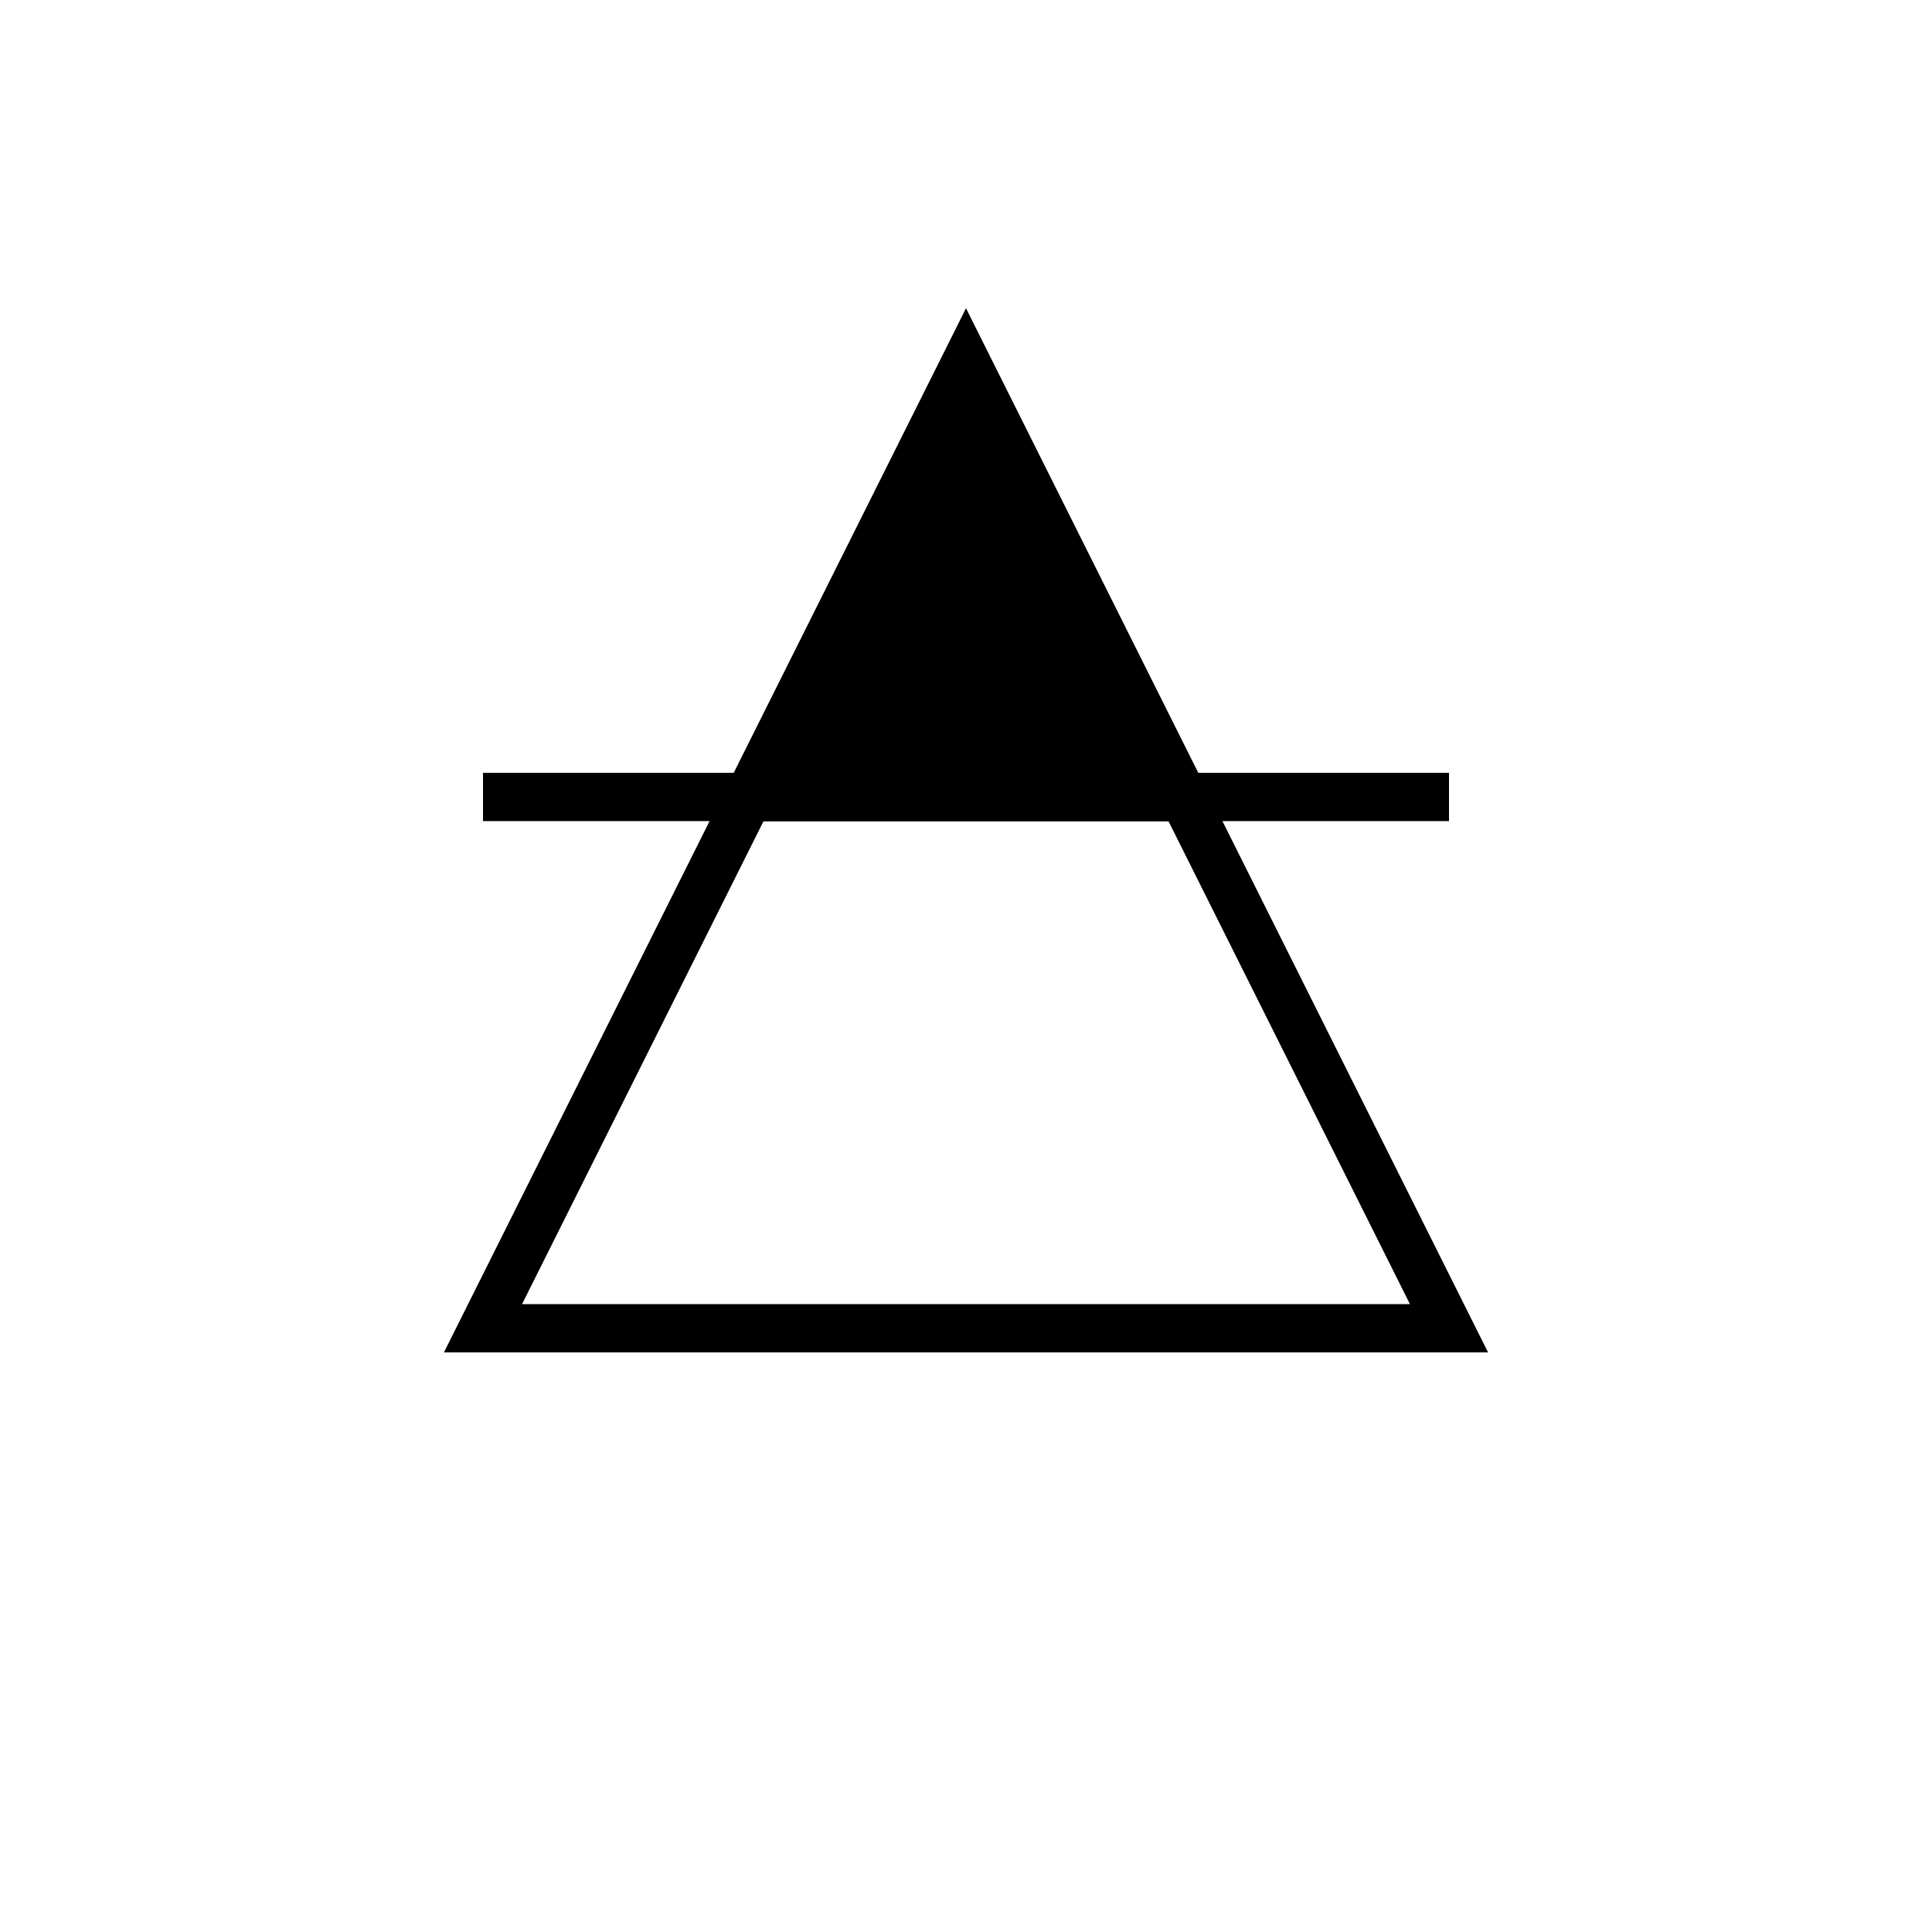 <?xml version="1.0"?>
<!DOCTYPE svg PUBLIC "-//W3C//DTD SVG 1.1//EN" "http://www.w3.org/Graphics/SVG/1.1/DTD/svg11.dtd" >
<!-- SVG content generated using Symbology Configuration Management System (SCMS) -->
<!-- Systematic Software Engineering Ltd. - www.systematic.co.uk - do not remove  -->
<svg id="WOS-IBF---P----" width="400px" height="400px" viewBox="0 0 400 400">
    <g>
        <svg viewBox="0 0 400 400" id="_0.WOS-IBF---P----" width="400px" height="400px">
            <polygon points="100,275 155,165 245,165 300,275"
                     style="fill:none;stroke:rgb(0,0,0);stroke-width:10"></polygon>
            <line x1="100" y1="165" x2="300" y2="165" transform="matrix(1 0 0 1 0 0)"
                  style="fill:none;stroke:rgb(0,0,0);stroke-width:10"></line>
            <polygon points="155,165 200,75 245,165" transform="matrix(1 0 0 1 0 0)"
                     style="fill:rgb(0,0,0);stroke:rgb(0,0,0);stroke-width:10"></polygon>
        </svg>

    </g>
</svg>